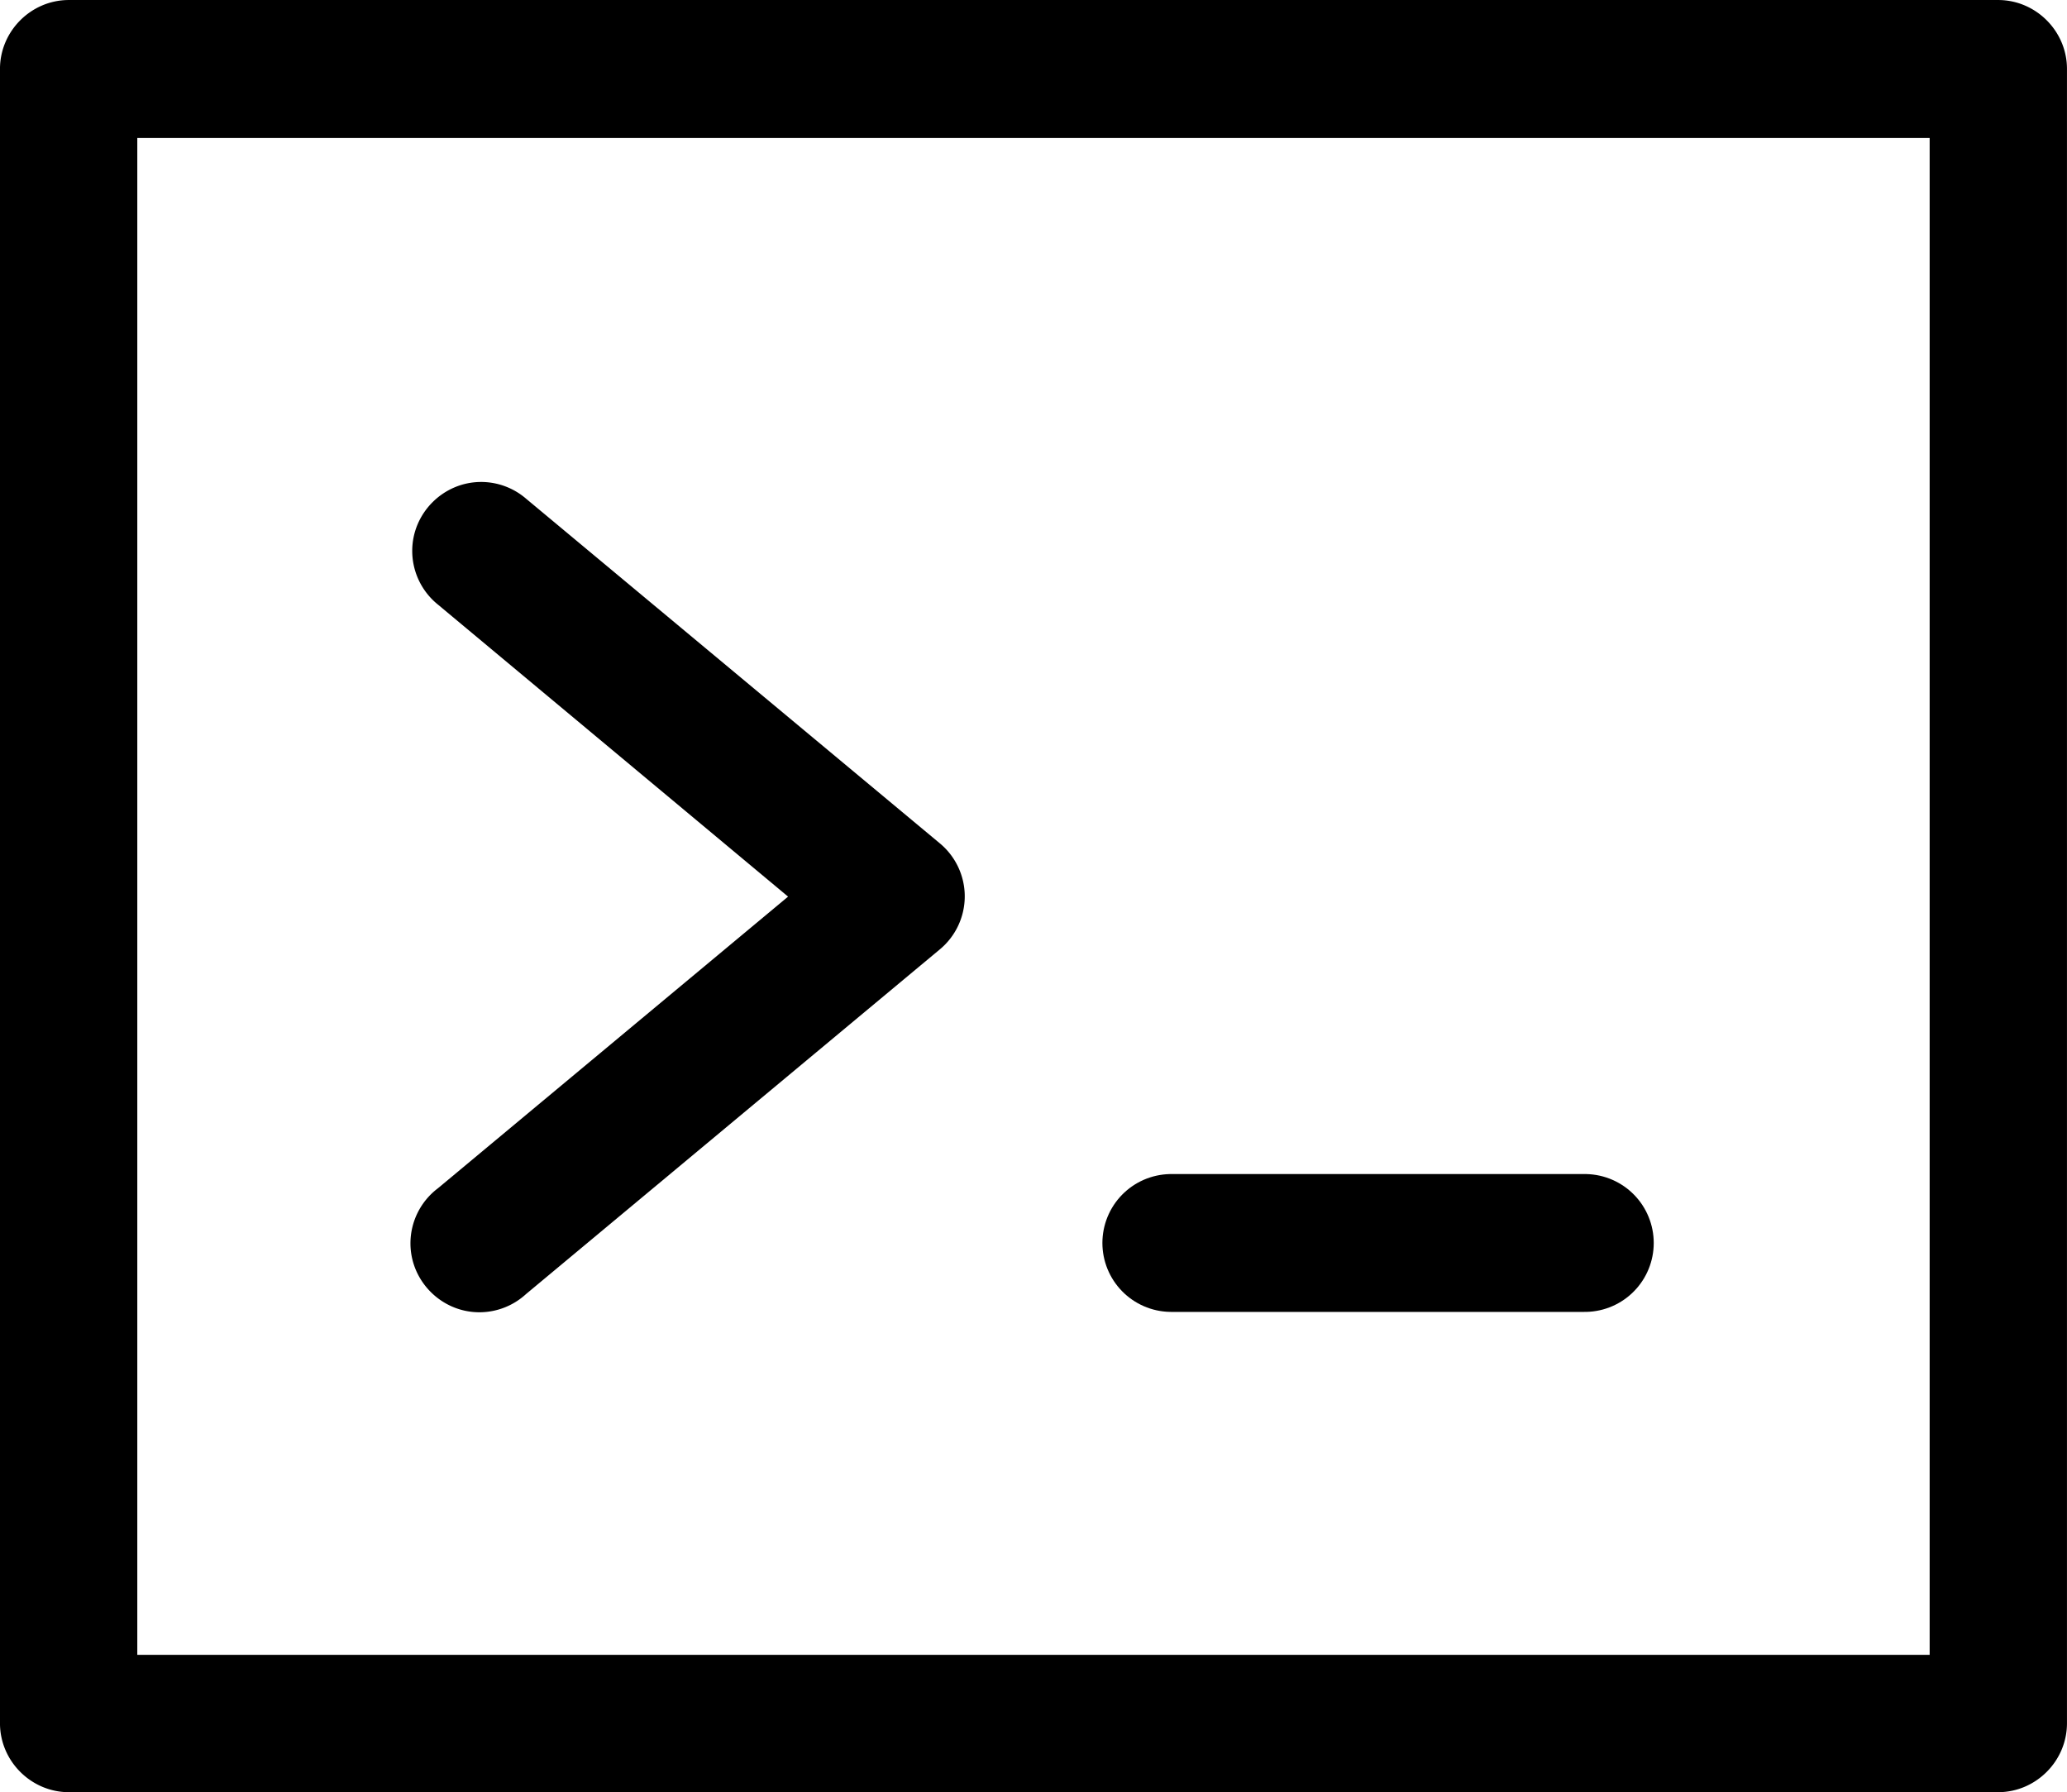 <svg xmlns="http://www.w3.org/2000/svg" fill="currentColor" viewBox="87.57 52.43 524.87 455">
  <path fill="currentColor" fill-rule="evenodd"
    d="M105 52.434c-9.574.031-17.434 7.922-17.434 17.496v420.072c.04 9.546 7.887 17.395 17.434 17.434h490c9.547-.04 17.395-7.887 17.434-17.434V69.93c0-9.574-7.86-17.465-17.434-17.496zm17.434 35.031h455.13v385.1h-455.13zm87.465 87.328h-.152c-9.602 0-17.5 7.902-17.5 17.5 0 5.297 2.41 10.32 6.543 13.641l88.898 74.133-88.898 74.031a17.52 17.52 0 0 0-6.993 13.996c0 9.598 7.899 17.496 17.5 17.496 4.387 0 8.614-1.652 11.848-4.621l105.03-87.47a17.508 17.508 0 0 0 6.372-13.503c0-5.215-2.34-10.176-6.372-13.496l-105.03-87.47a17.517 17.517 0 0 0-11.246-4.237zm175.04 175.17c-.129 0-.262-.004-.39-.004"></path>
  <path stroke="currentColor" stroke-linecap="round" stroke-width="35" d="M385 368h105">
    <animate attributeName="stroke" attributeType="XML" begin="0s" calcMode="discrete" dur="2s"
      repeatCount="indefinite" values="transparent;currentColor"></animate>
  </path>
</svg>